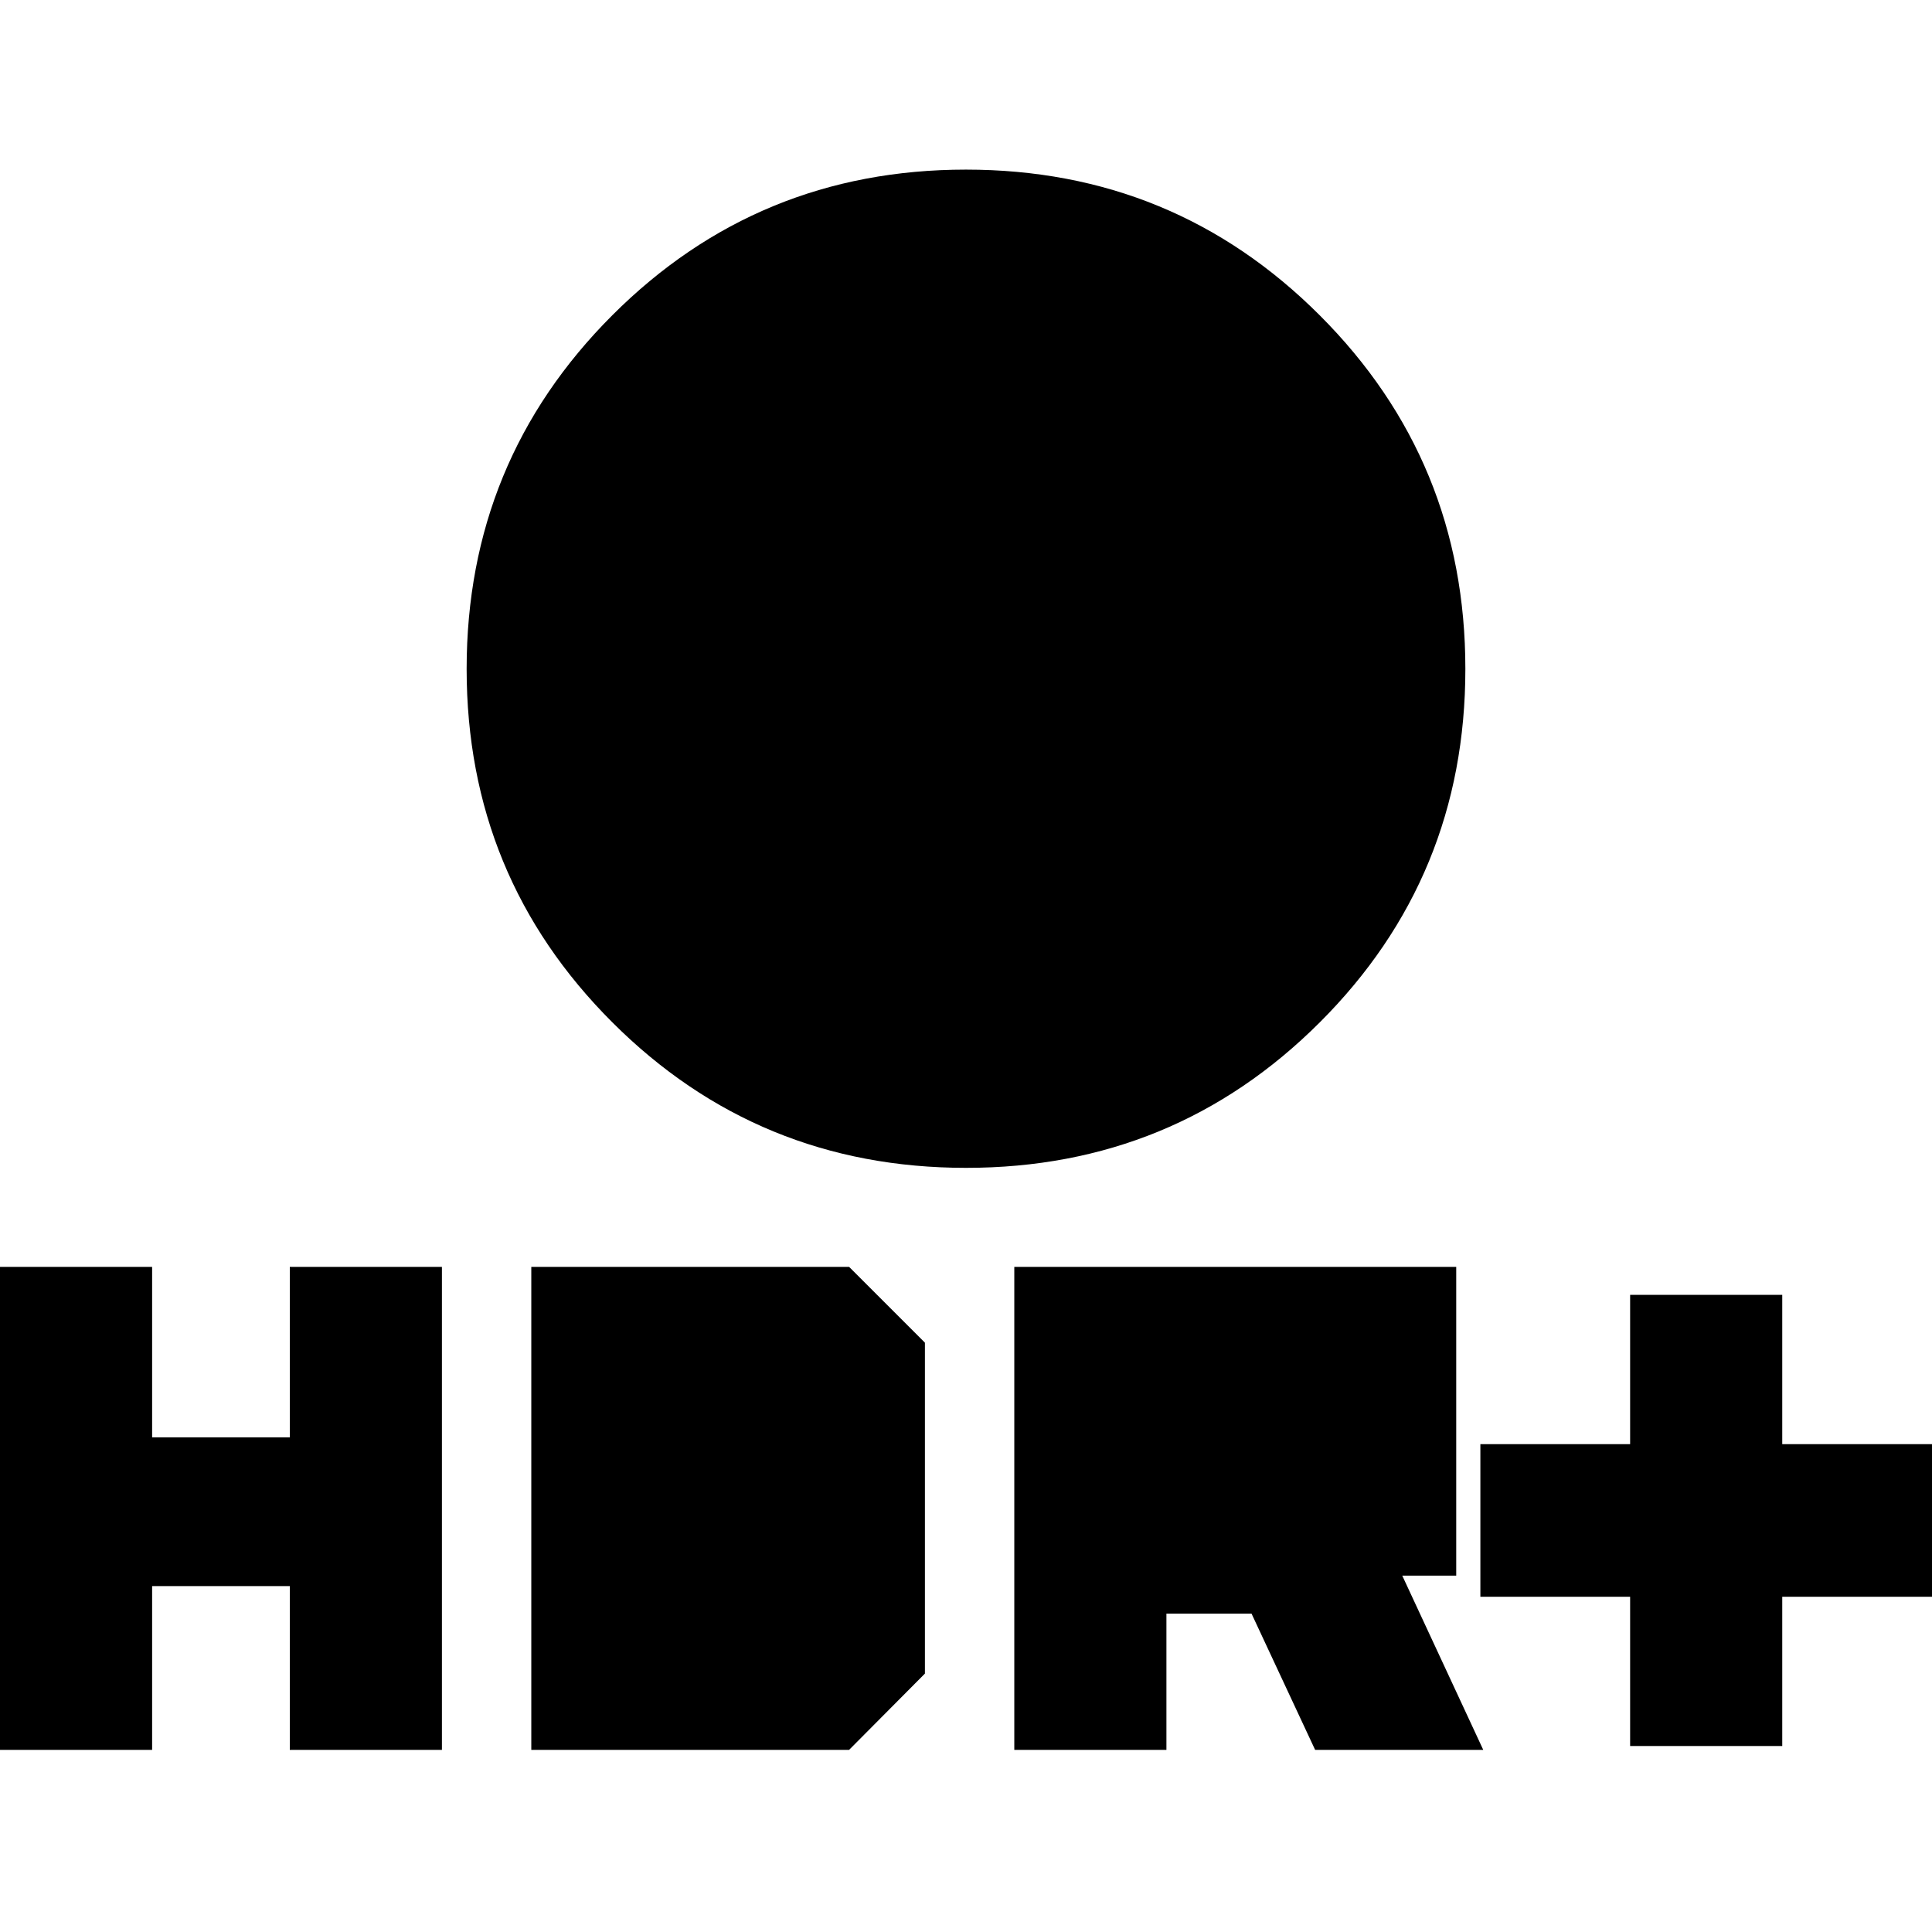 <svg xmlns="http://www.w3.org/2000/svg" height="20" viewBox="0 -960 960 960" width="20"><path d="M480.03-379.7q-103.38 0-175.77-72.31-72.39-72.31-72.39-175.62 0-103.3 72.36-175.7 72.37-72.39 175.74-72.39 103.38 0 175.77 72.37 72.39 72.36 72.39 175.73 0 103.38-72.36 175.65-72.37 72.27-175.74 72.27ZM444-507.59v-84h-84v-72h84v-84h72v84h84v72h-84v84h-72ZM810-92.41v-74.18h-74.41v-75.82H810v-74.18h75.59v74.18H960v75.82h-74.41v74.18H810ZM504-90.5v-240h219.59v153.43h-26.81l40.24 86.57h-83.54l-31.6-67.7h-42.29v67.7H504Zm75.59-142.09v-22.32H648v22.32h-68.41ZM0-90.5v-240h75.59v84.72H144v-84.72h75.59v240H144v-81.37H75.59v81.37H0Zm264 0v-240h157.91l37.68 37.67v164.42L421.91-90.5H264Zm75.59-75.59v-88.82H384v88.82h-44.41Z"/></svg>